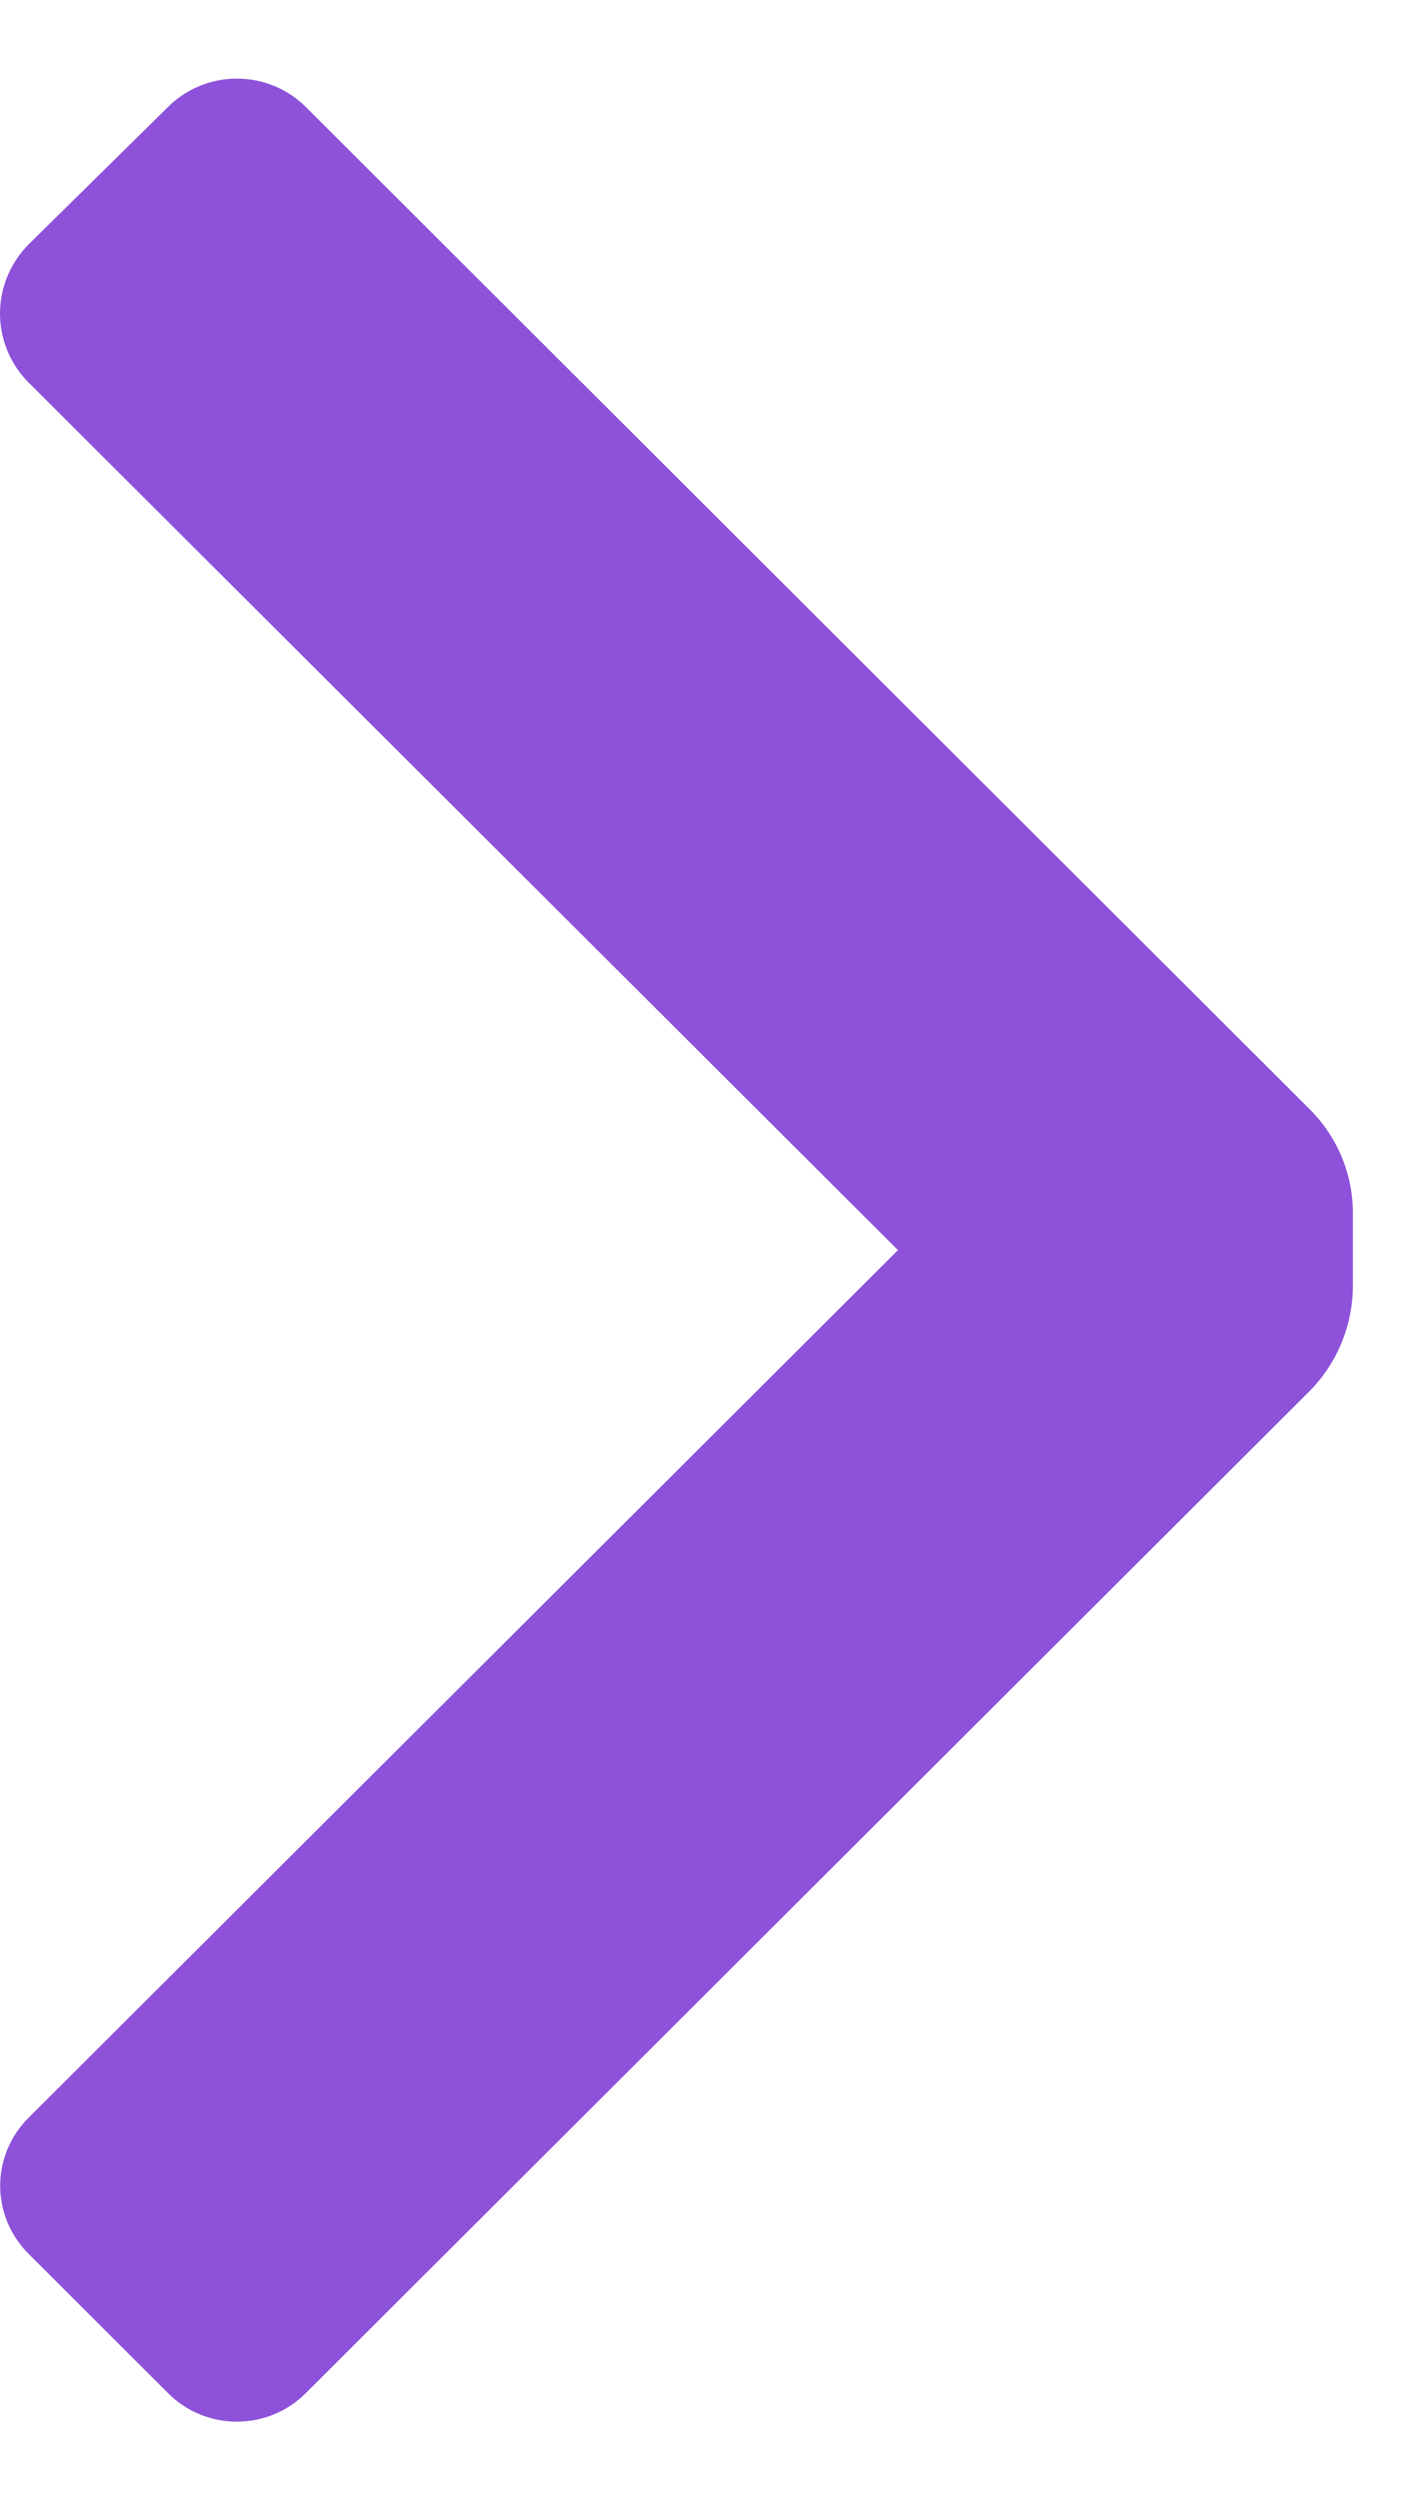 <svg width="9" height="16" viewBox="0 0 9 16" fill="none" xmlns="http://www.w3.org/2000/svg">
<path d="M8.385 7.1C8.561 7.276 8.66 7.514 8.66 7.762V8.237C8.657 8.485 8.559 8.723 8.385 8.9L1.96 15.312C1.843 15.431 1.683 15.497 1.516 15.497C1.35 15.497 1.19 15.431 1.073 15.312L0.185 14.425C0.068 14.31 0.001 14.152 0.001 13.987C0.001 13.823 0.068 13.665 0.185 13.55L5.748 8L0.185 2.45C0.067 2.333 0 2.173 0 2.006C0 1.84 0.067 1.68 0.185 1.562L1.073 0.687C1.19 0.569 1.35 0.503 1.516 0.503C1.683 0.503 1.843 0.569 1.96 0.687L8.385 7.1Z" fill="#8D52D9"/>
</svg>
